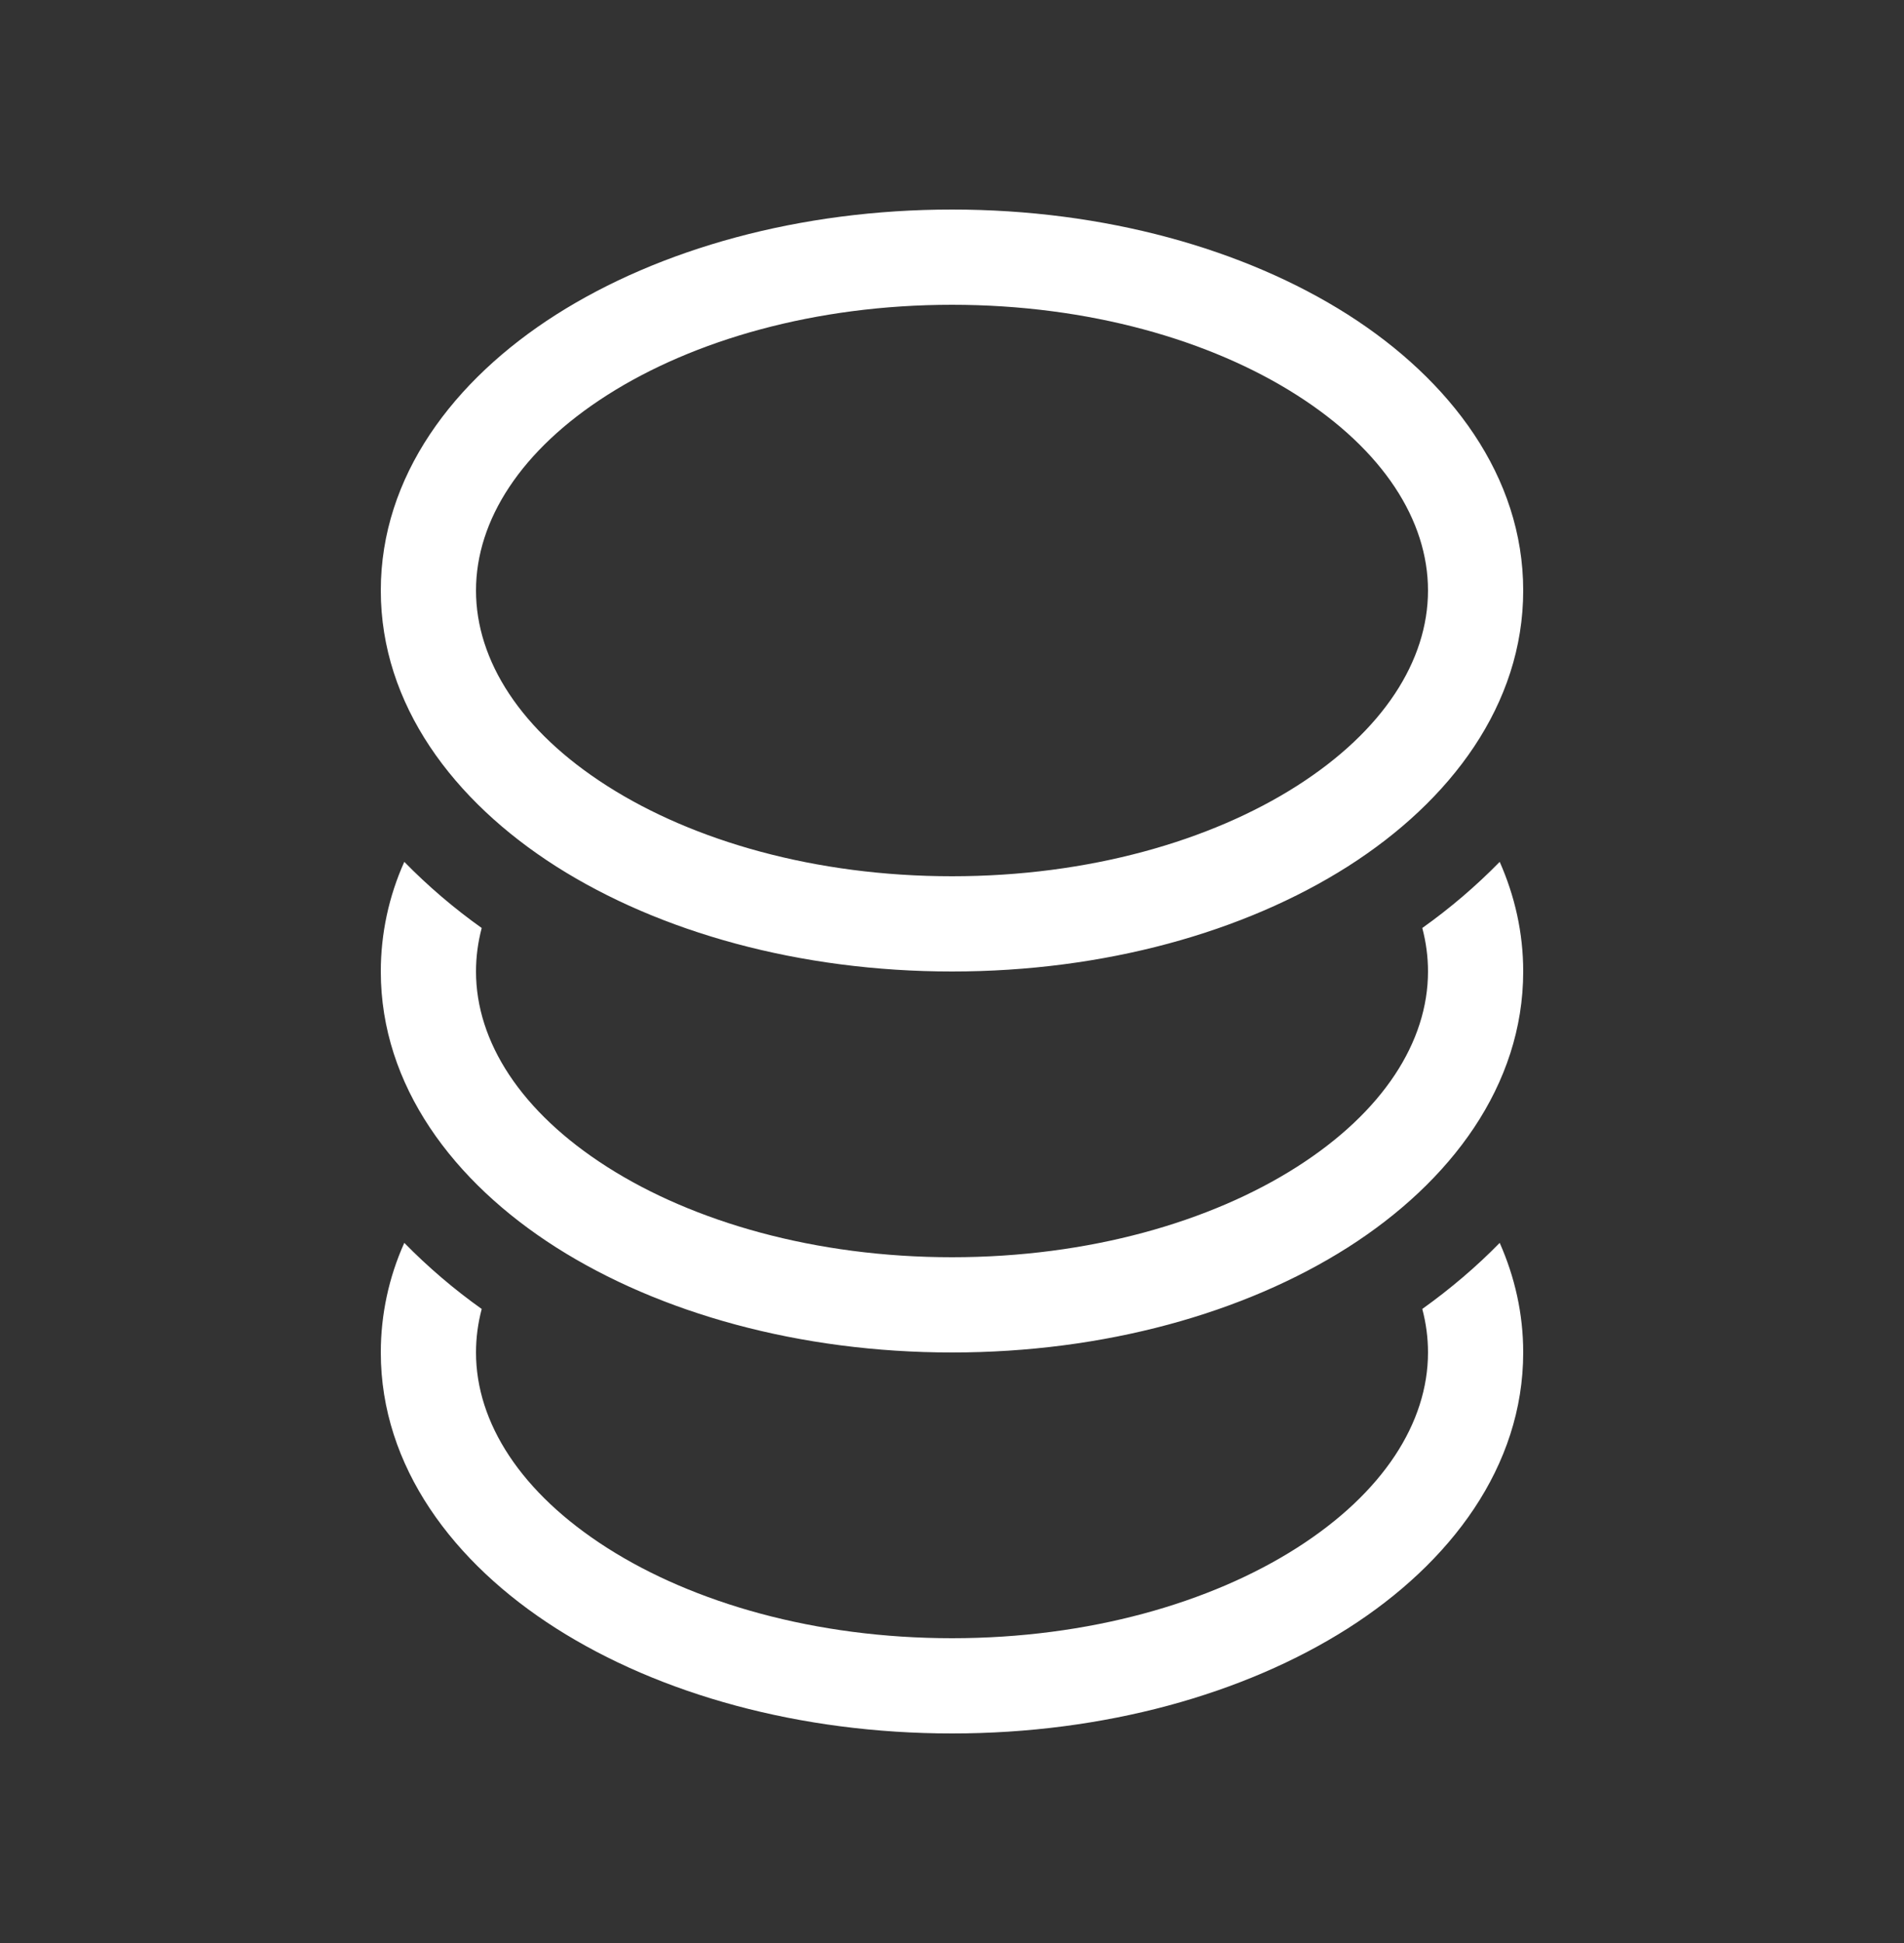 <svg width="50" height="51" viewBox="0 0 50 51" fill="none" xmlns="http://www.w3.org/2000/svg">
<rect x="0" y="0" width="50" height="51" fill="#333333" stroke="none"/>
<path d="M15.95 10.367C13.675 11.815 12.5 13.66 12.5 15.5C12.5 17.34 13.675 19.185 15.95 20.633C18.205 22.07 21.402 23 25 23C28.598 23 31.793 22.07 34.05 20.633C36.325 19.185 37.5 17.34 37.5 15.5C37.5 13.66 36.325 11.815 34.05 10.367C31.795 8.93 28.598 8 25 8C21.402 8 18.207 8.93 15.95 10.367ZM14.605 8.258C17.325 6.53 21.003 5.5 25 5.5C28.997 5.5 32.675 6.53 35.395 8.258C38.095 9.977 40 12.508 40 15.5C40 18.492 38.097 21.023 35.395 22.742C32.675 24.47 28.997 25.5 25 25.5C21.003 25.5 17.325 24.47 14.605 22.742C11.905 21.023 10 18.492 10 15.5C10 12.508 11.902 9.977 14.605 8.258ZM39.383 22.622C38.758 23.26 38.078 23.841 37.35 24.358C37.45 24.736 37.5 25.117 37.5 25.5C37.5 27.34 36.325 29.185 34.05 30.633C31.793 32.07 28.595 33 25 33C21.405 33 18.207 32.07 15.95 30.633C13.675 29.185 12.5 27.34 12.5 25.5C12.5 25.117 12.55 24.736 12.65 24.358C11.922 23.841 11.242 23.26 10.617 22.622C10.21 23.527 10 24.508 10 25.5C10 28.492 11.902 31.023 14.605 32.742C17.325 34.47 21.003 35.5 25 35.5C28.997 35.5 32.675 34.47 35.395 32.742C38.095 31.023 40 28.492 40 25.5C40 24.483 39.78 23.52 39.383 22.622ZM39.383 32.623C38.776 33.244 38.098 33.822 37.35 34.358C37.45 34.736 37.5 35.117 37.5 35.5C37.5 37.34 36.325 39.185 34.05 40.633C31.793 42.07 28.595 43 25 43C21.405 43 18.207 42.07 15.95 40.633C13.675 39.185 12.5 37.34 12.5 35.5C12.5 35.117 12.55 34.736 12.65 34.358C11.922 33.841 11.242 33.26 10.617 32.623C10.21 33.527 10 34.508 10 35.5C10 38.492 11.902 41.023 14.605 42.742C17.325 44.472 21.003 45.5 25 45.5C28.997 45.5 32.675 44.47 35.395 42.742C38.095 41.023 40 38.492 40 35.5C40 34.483 39.78 33.52 39.383 32.623Z" fill="white"/>
</svg>
